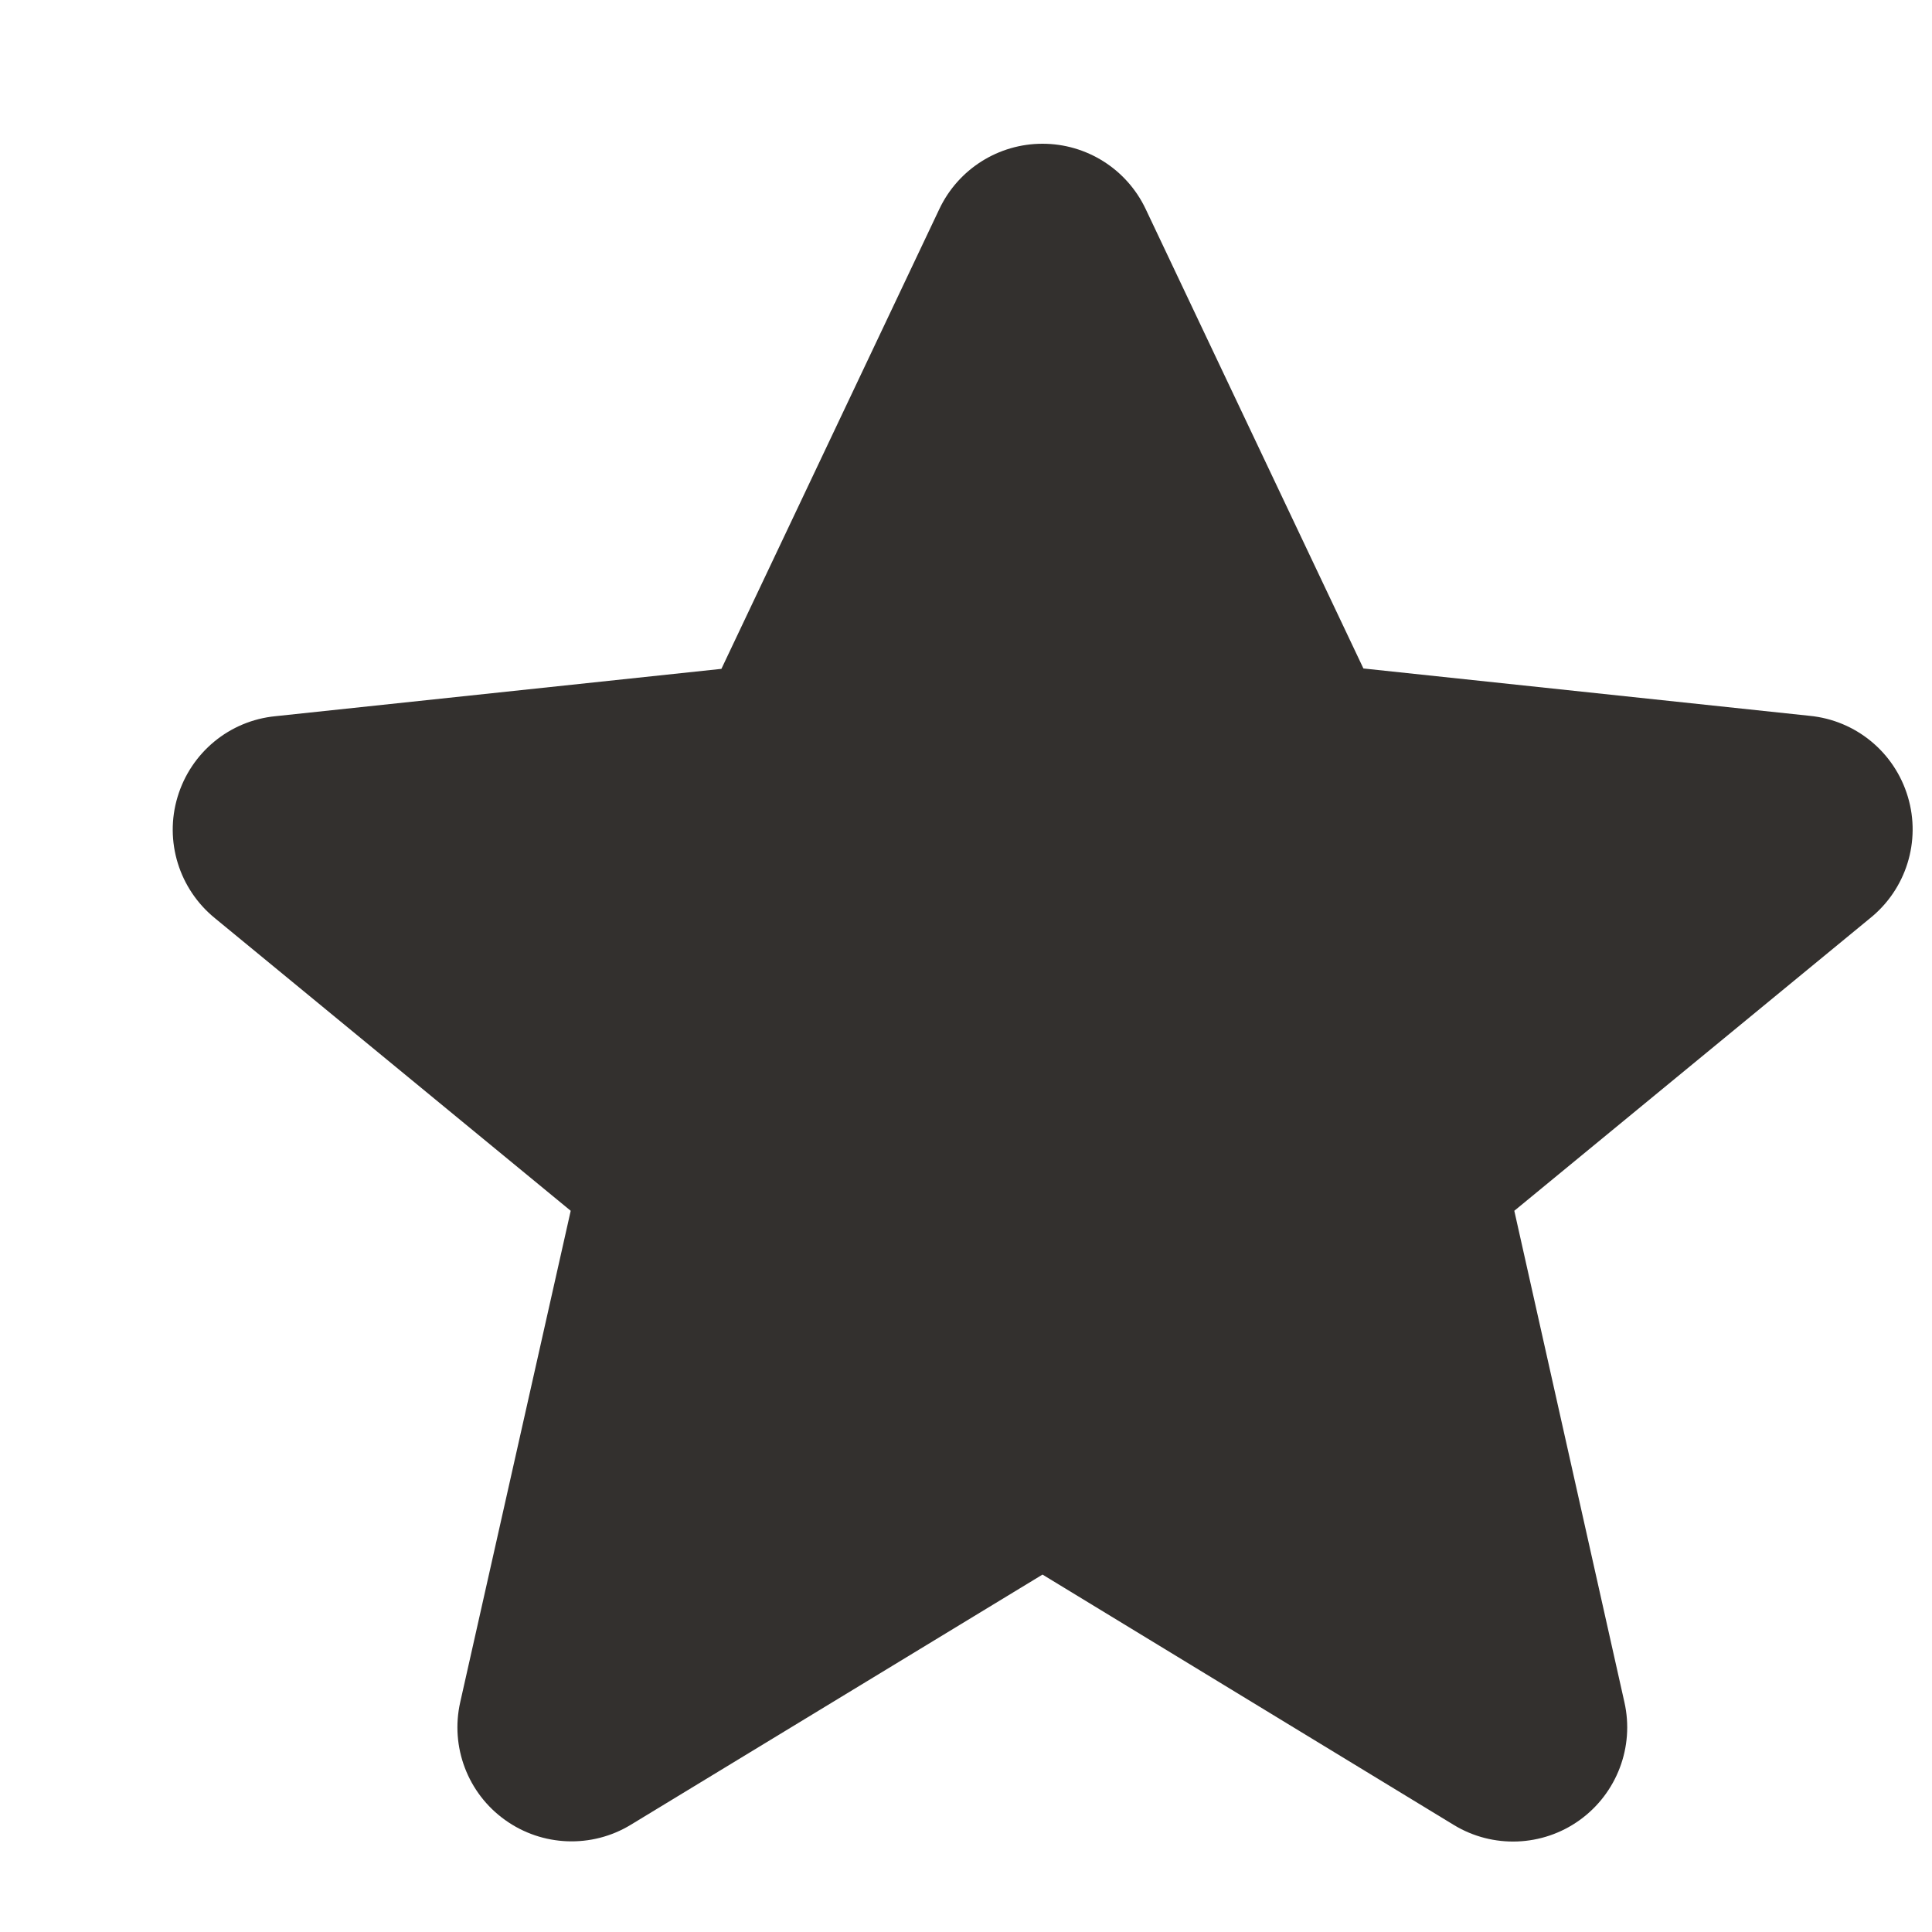 <svg width="10" height="10" viewBox="0 0 10 10" fill="none" xmlns="http://www.w3.org/2000/svg">
<path fill-rule="evenodd" clip-rule="evenodd" d="M5.93 1.082L7.057 3.46L9.366 3.705C9.605 3.728 9.806 3.893 9.875 4.124C9.944 4.354 9.866 4.603 9.679 4.753L7.838 6.267L8.408 8.811C8.46 9.042 8.369 9.282 8.176 9.421C7.984 9.559 7.727 9.569 7.525 9.446L5.396 8.15L3.265 9.445C3.063 9.568 2.806 9.558 2.614 9.42C2.421 9.282 2.33 9.042 2.382 8.811L2.954 6.267L1.113 4.753C0.927 4.602 0.85 4.354 0.919 4.125C0.988 3.895 1.188 3.73 1.426 3.707L3.734 3.462L4.862 1.082C4.96 0.875 5.168 0.744 5.396 0.744C5.624 0.744 5.832 0.875 5.93 1.082Z" fill="#33302E"/>
</svg>
